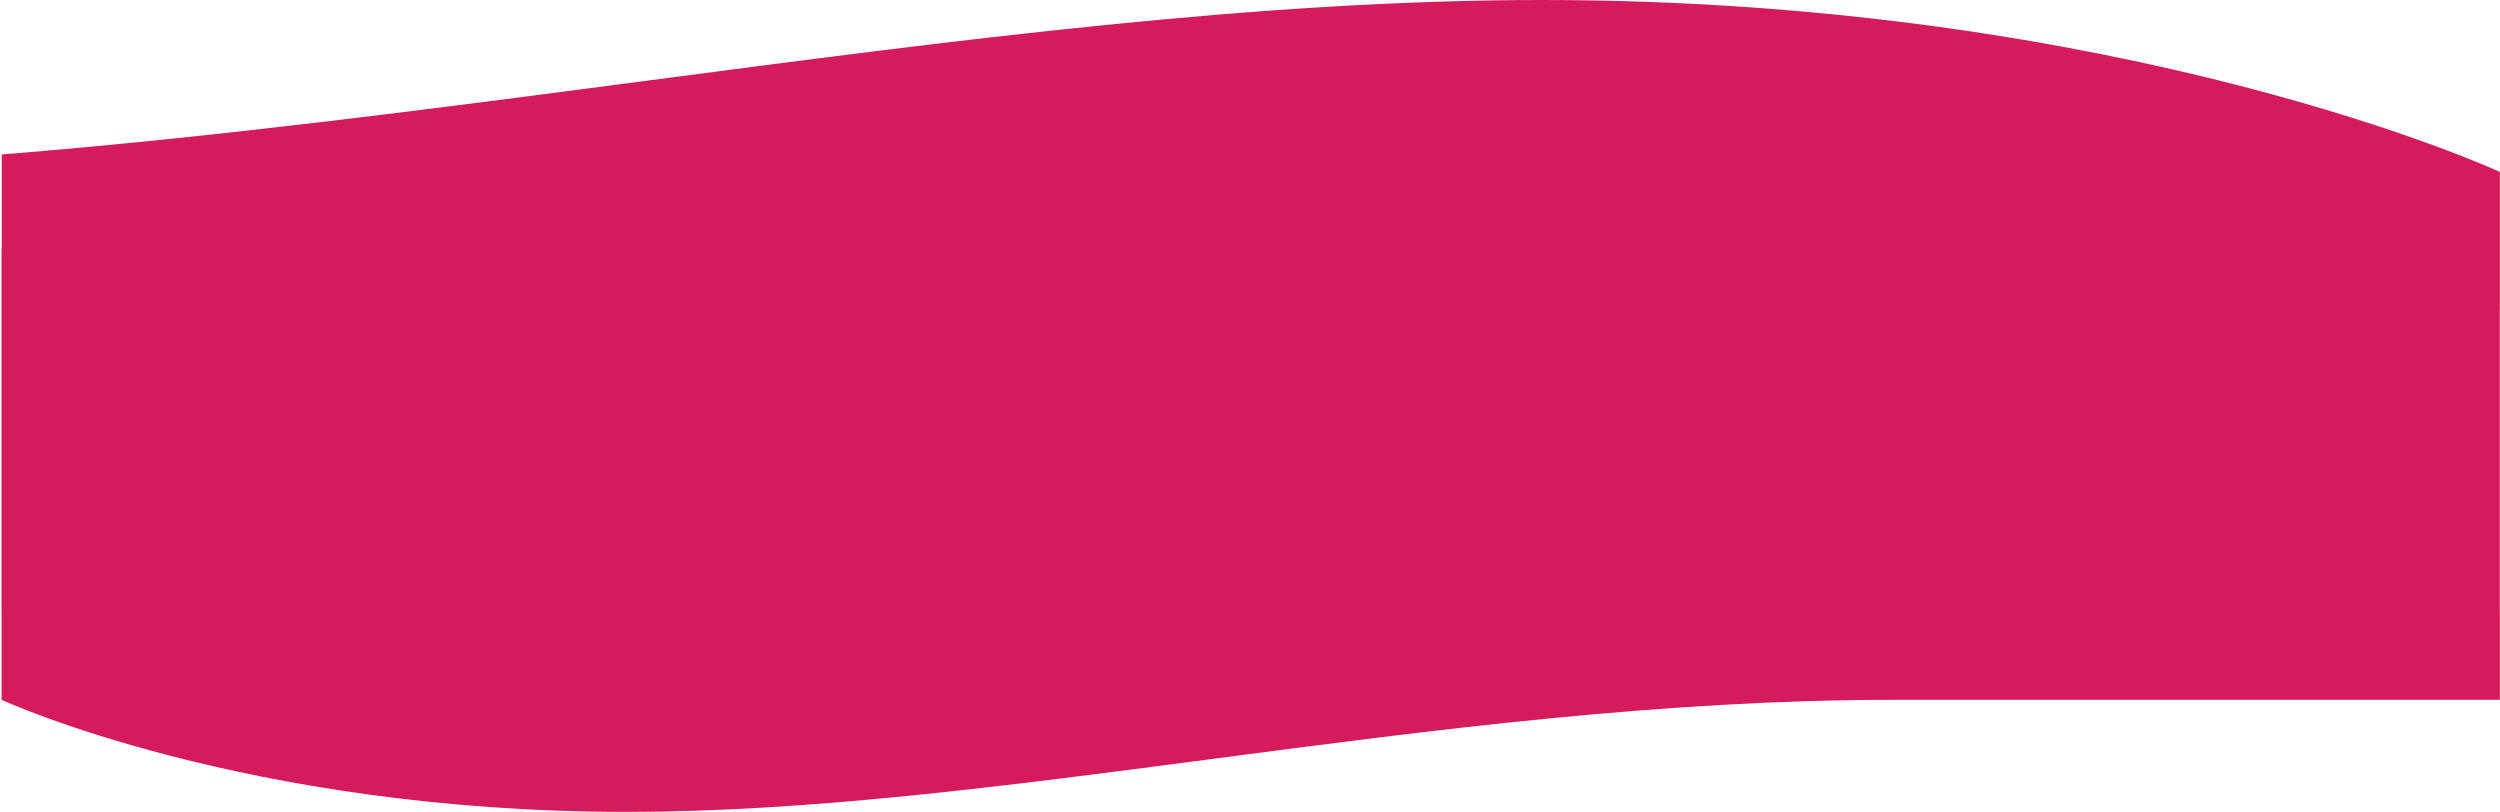 <svg width="1441" height="468" viewBox="0 0 1441 468" fill="none" xmlns="http://www.w3.org/2000/svg">
<path fill-rule="evenodd" clip-rule="evenodd" d="M1440.88 177.94H1440.91V99.08C1440.91 99.08 1226.51 0 888.683 0C726.245 0 552.147 22.907 371.376 46.693C250.408 62.61 126.451 78.92 1 89.022V142.97H0.881V351.97H0.91V403.379C0.91 403.379 140.681 467.97 360.91 467.97C466.804 467.97 580.299 453.036 698.145 437.53L698.146 437.53C825.385 420.788 957.697 403.379 1090.99 403.379H1440.91V351.97H1440.88V177.94Z" fill="#D51B5D"/>
</svg>
